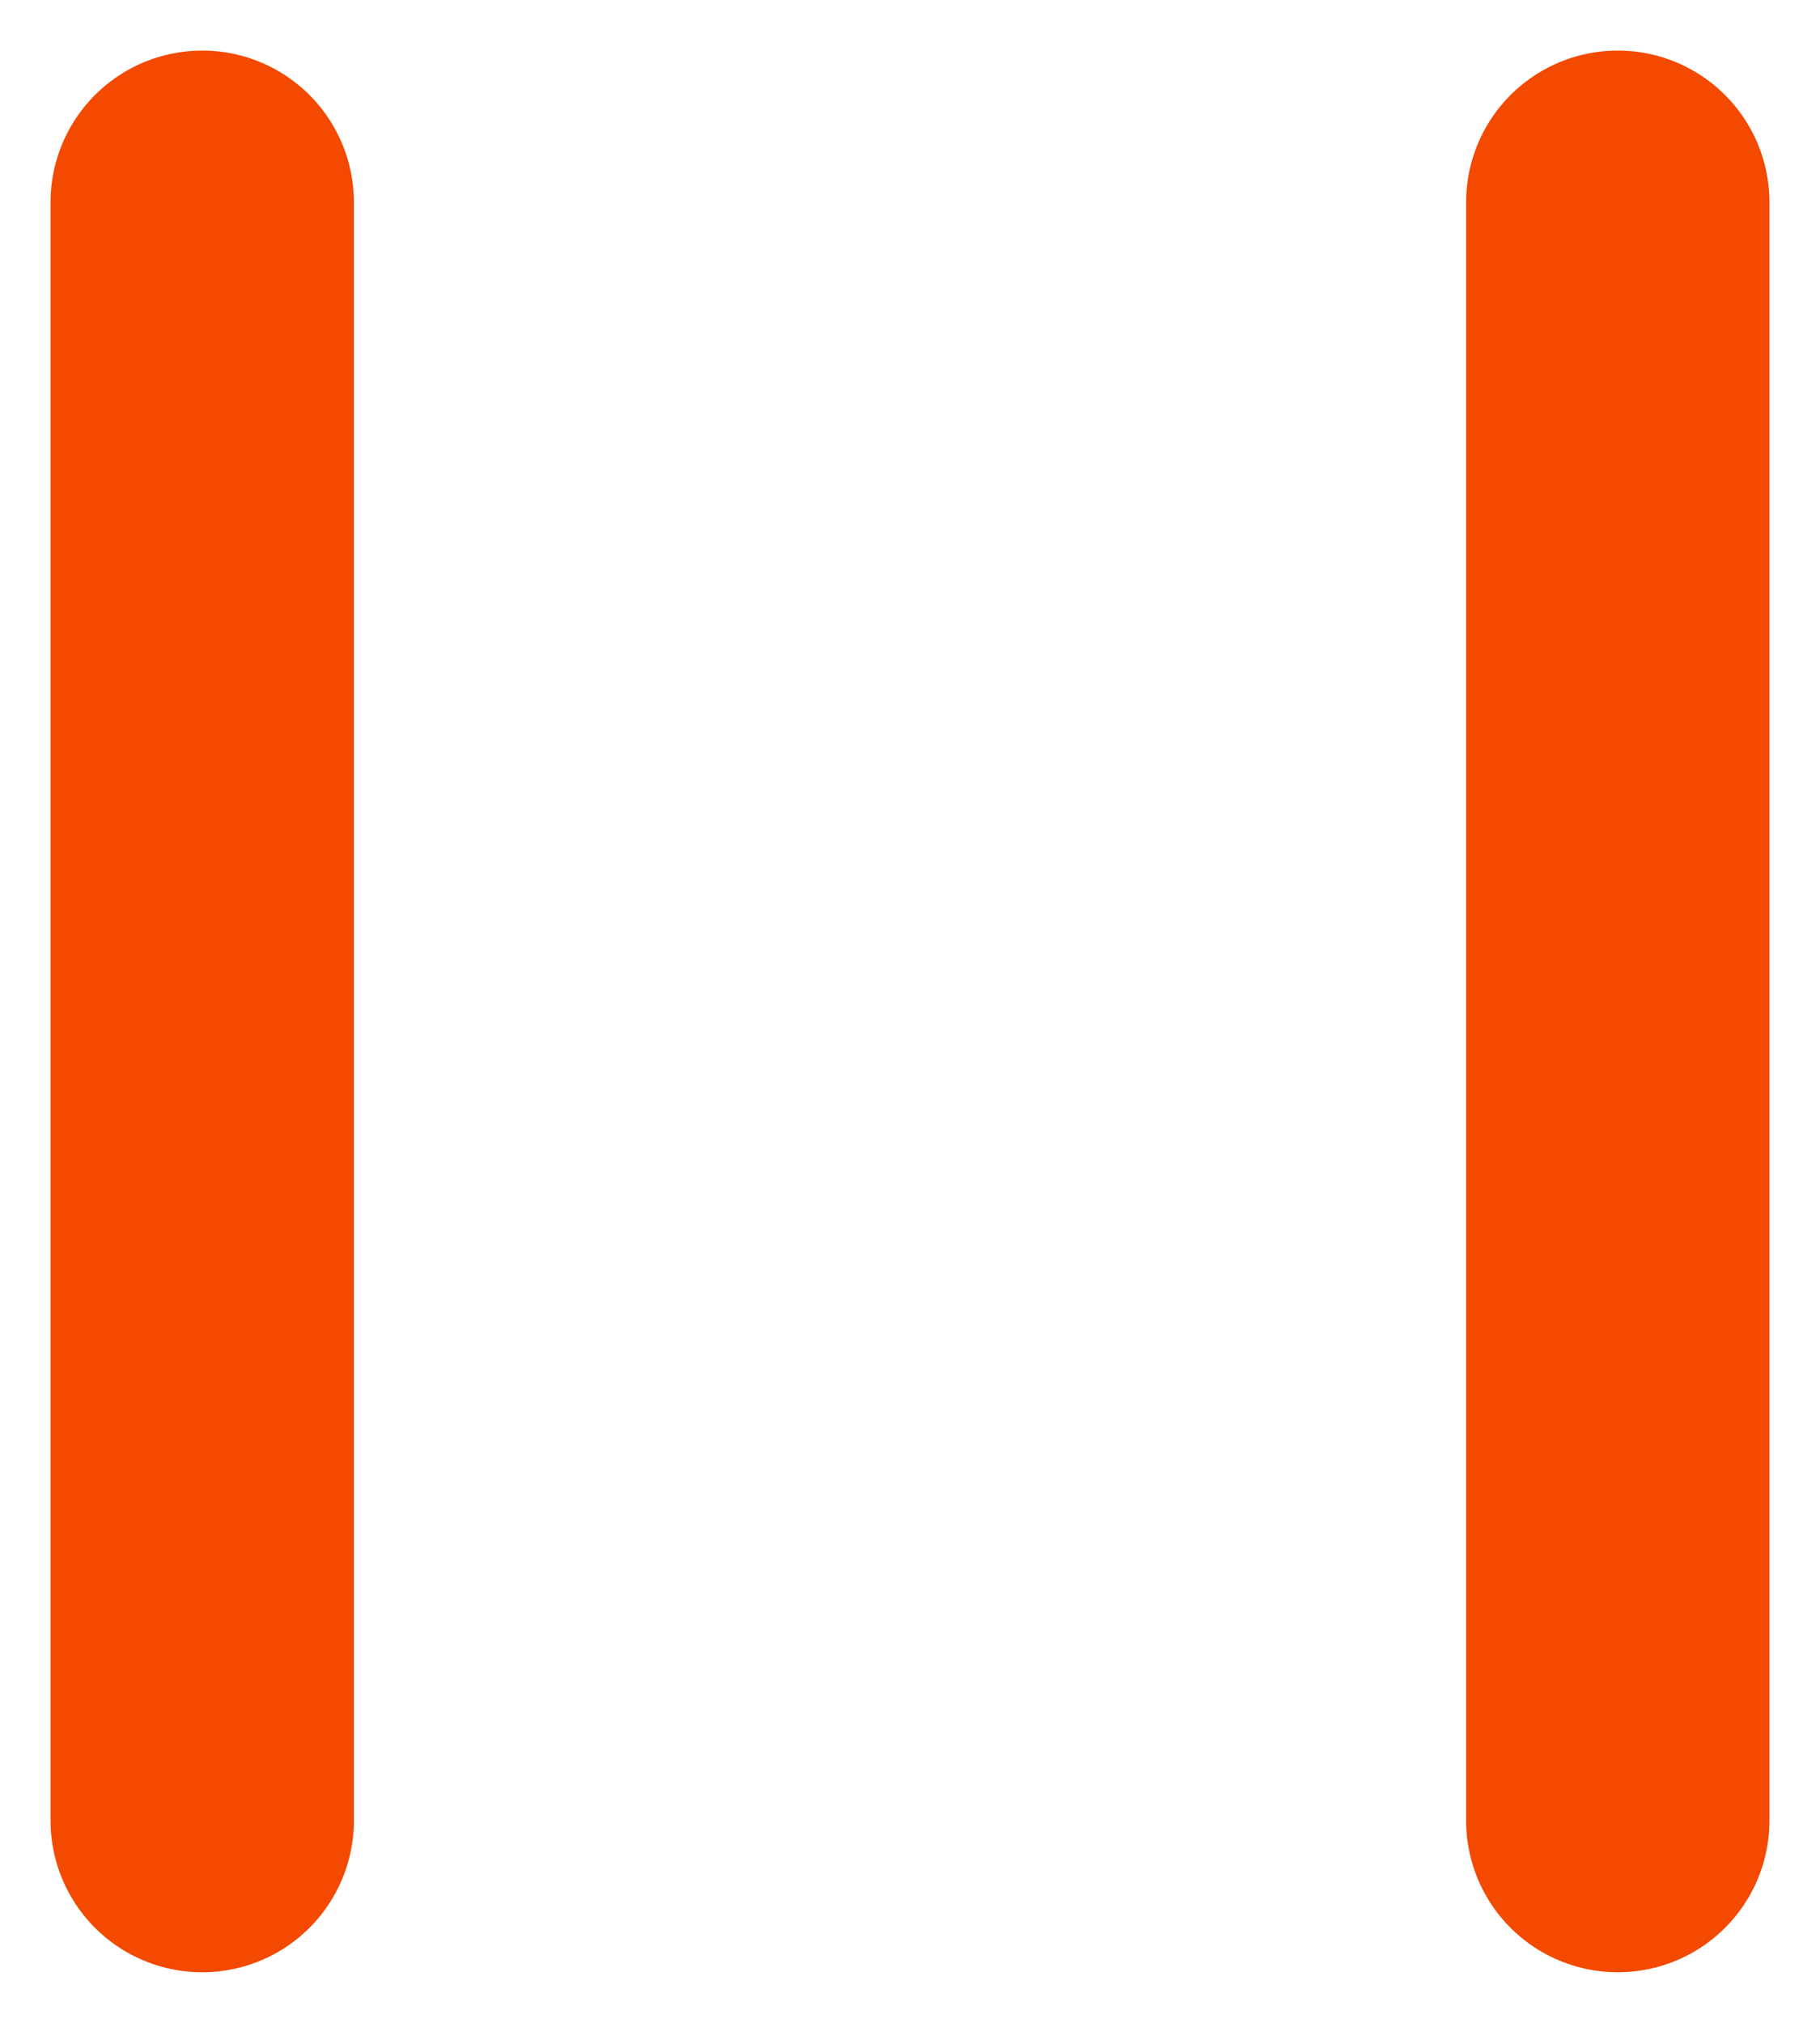 <svg width="18" height="20" viewBox="0 0 18 20" fill="none" xmlns="http://www.w3.org/2000/svg">
<g id="pause-circle" clip-path="url(#clip0_4833_15175)">
<path id="Icon" d="M2 18V2M16 18V2" stroke="#F34900" stroke-width="3" stroke-linecap="round" stroke-linejoin="round"/>
</g>
<defs>
<clipPath id="clip0_4833_15175">
<rect width="18" height="20" fill="white"/>
</clipPath>
</defs>
</svg>
